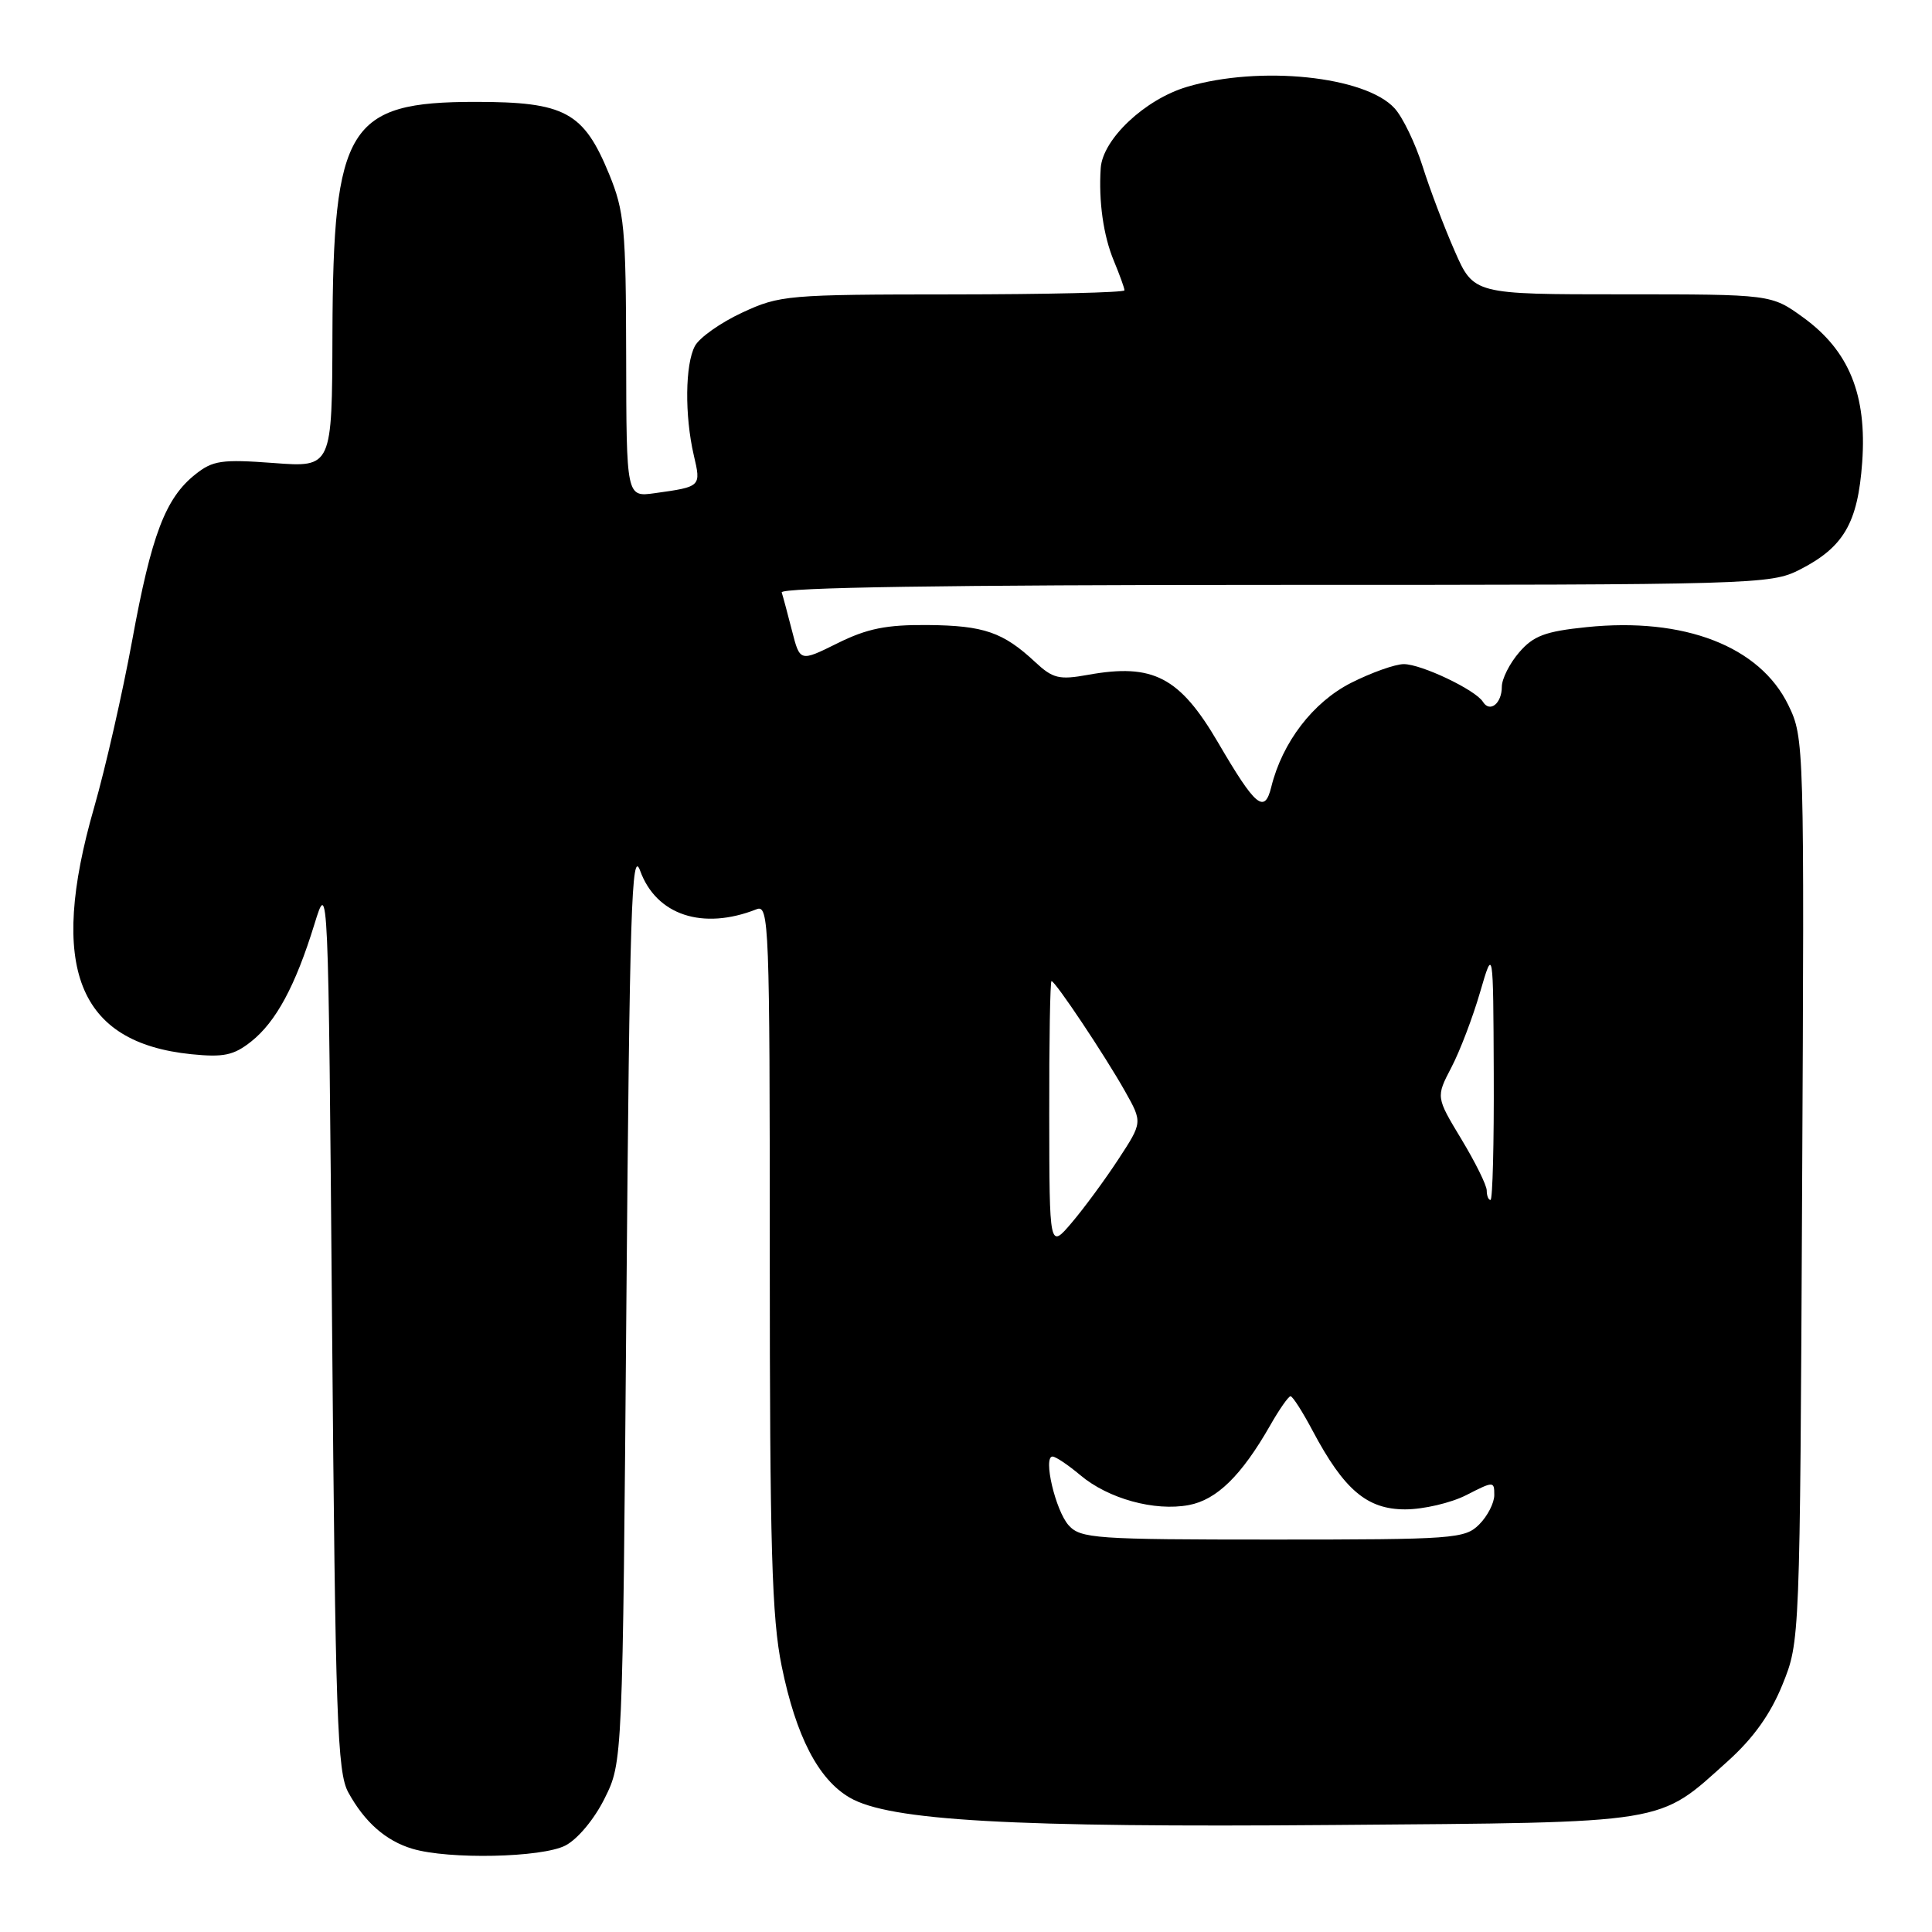<?xml version="1.0" encoding="UTF-8" standalone="no"?>
<!DOCTYPE svg PUBLIC "-//W3C//DTD SVG 1.1//EN" "http://www.w3.org/Graphics/SVG/1.1/DTD/svg11.dtd" >
<svg xmlns="http://www.w3.org/2000/svg" xmlns:xlink="http://www.w3.org/1999/xlink" version="1.1" viewBox="0 0 256 256">
 <g >
 <path fill="currentColor"
d=" M 74.92 244.54 C 76.54 243.70 78.76 241.04 80.12 238.29 C 82.50 233.50 82.50 233.50 83.00 172.61 C 83.43 120.63 83.69 112.26 84.82 115.37 C 86.95 121.26 93.11 123.30 100.25 120.48 C 101.90 119.82 102.00 122.41 102.00 166.44 C 102.00 205.02 102.27 214.42 103.58 220.79 C 105.48 230.08 108.43 235.78 112.60 238.20 C 117.84 241.25 134.01 242.17 176.72 241.82 C 221.58 241.46 219.57 241.79 228.98 233.33 C 232.34 230.30 234.61 227.12 236.19 223.21 C 238.50 217.50 238.50 217.50 238.79 157.66 C 239.09 98.47 239.07 97.77 236.97 93.44 C 233.19 85.64 223.17 81.76 210.22 83.10 C 204.74 83.66 203.18 84.25 201.29 86.45 C 200.03 87.91 199.00 89.96 199.00 91.00 C 199.00 93.21 197.42 94.48 196.50 93.00 C 195.53 91.42 188.34 88.00 186.01 88.00 C 184.87 88.00 181.72 89.12 179.01 90.49 C 173.98 93.05 169.91 98.35 168.45 104.28 C 167.56 107.89 166.37 106.90 161.40 98.39 C 156.31 89.70 152.79 87.86 144.16 89.42 C 140.34 90.11 139.51 89.91 137.16 87.72 C 132.92 83.77 130.38 82.89 122.95 82.82 C 117.46 82.77 114.91 83.28 110.98 85.23 C 106.00 87.70 106.00 87.70 104.95 83.60 C 104.37 81.34 103.76 79.05 103.58 78.50 C 103.36 77.84 125.58 77.50 168.88 77.50 C 232.52 77.50 234.62 77.44 238.44 75.50 C 244.30 72.52 246.17 69.31 246.75 61.26 C 247.39 52.31 245.01 46.47 238.94 42.07 C 234.70 39.00 234.70 39.00 214.99 39.00 C 195.27 39.00 195.27 39.00 192.75 33.25 C 191.36 30.09 189.44 25.02 188.49 22.00 C 187.53 18.98 185.87 15.53 184.79 14.35 C 180.92 10.09 166.93 8.64 157.28 11.51 C 151.70 13.17 146.11 18.44 145.85 22.28 C 145.56 26.71 146.21 31.25 147.59 34.56 C 148.36 36.42 149.00 38.18 149.00 38.47 C 149.00 38.76 138.76 39.00 126.25 39.01 C 104.33 39.02 103.31 39.11 98.33 41.43 C 95.49 42.75 92.67 44.74 92.08 45.85 C 90.78 48.27 90.71 55.06 91.93 60.32 C 92.91 64.50 92.91 64.49 86.75 65.35 C 83.00 65.87 83.00 65.87 82.97 47.19 C 82.94 30.22 82.73 28.00 80.72 23.09 C 77.33 14.83 74.87 13.50 63.00 13.50 C 46.13 13.50 44.14 16.72 44.05 44.22 C 44.00 61.94 44.00 61.94 36.25 61.35 C 29.38 60.84 28.20 61.01 25.88 62.86 C 21.92 66.00 20.07 70.88 17.52 84.83 C 16.24 91.80 13.97 101.78 12.47 107.00 C 6.37 128.19 10.30 138.16 25.36 139.69 C 29.63 140.12 30.97 139.84 33.28 138.01 C 36.57 135.40 39.14 130.64 41.66 122.47 C 43.50 116.50 43.50 116.50 44.00 175.50 C 44.44 227.80 44.69 234.84 46.15 237.50 C 48.31 241.44 51.12 243.92 54.64 244.97 C 59.44 246.41 71.81 246.15 74.92 244.54 Z  M 141.61 202.12 C 139.86 200.18 138.17 193.00 139.47 193.00 C 139.88 193.00 141.53 194.11 143.15 195.47 C 146.85 198.59 152.99 200.28 157.52 199.43 C 161.22 198.74 164.50 195.53 168.30 188.88 C 169.51 186.75 170.73 185.01 171.00 185.01 C 171.28 185.00 172.60 187.07 173.94 189.60 C 178.09 197.41 181.14 200.00 186.19 200.00 C 188.60 200.00 192.25 199.15 194.29 198.11 C 197.93 196.25 198.00 196.25 198.00 198.11 C 198.00 199.15 197.10 200.90 196.00 202.00 C 194.11 203.89 192.67 204.00 168.65 204.00 C 145.14 204.00 143.19 203.86 141.61 202.12 Z  M 139.03 147.75 C 139.01 137.99 139.15 130.00 139.33 130.00 C 139.83 130.00 146.43 139.90 149.08 144.61 C 151.39 148.72 151.39 148.72 148.19 153.61 C 146.43 156.30 143.66 160.07 142.02 162.00 C 139.05 165.50 139.05 165.50 139.03 147.75 Z  M 197.00 157.75 C 197.00 157.06 195.48 153.99 193.63 150.93 C 190.27 145.36 190.27 145.36 192.32 141.43 C 193.45 139.27 195.15 134.80 196.11 131.50 C 197.86 125.50 197.86 125.50 197.93 142.25 C 197.97 151.46 197.78 159.00 197.50 159.00 C 197.22 159.00 197.00 158.44 197.00 157.75 Z "/>
</g>
</svg>